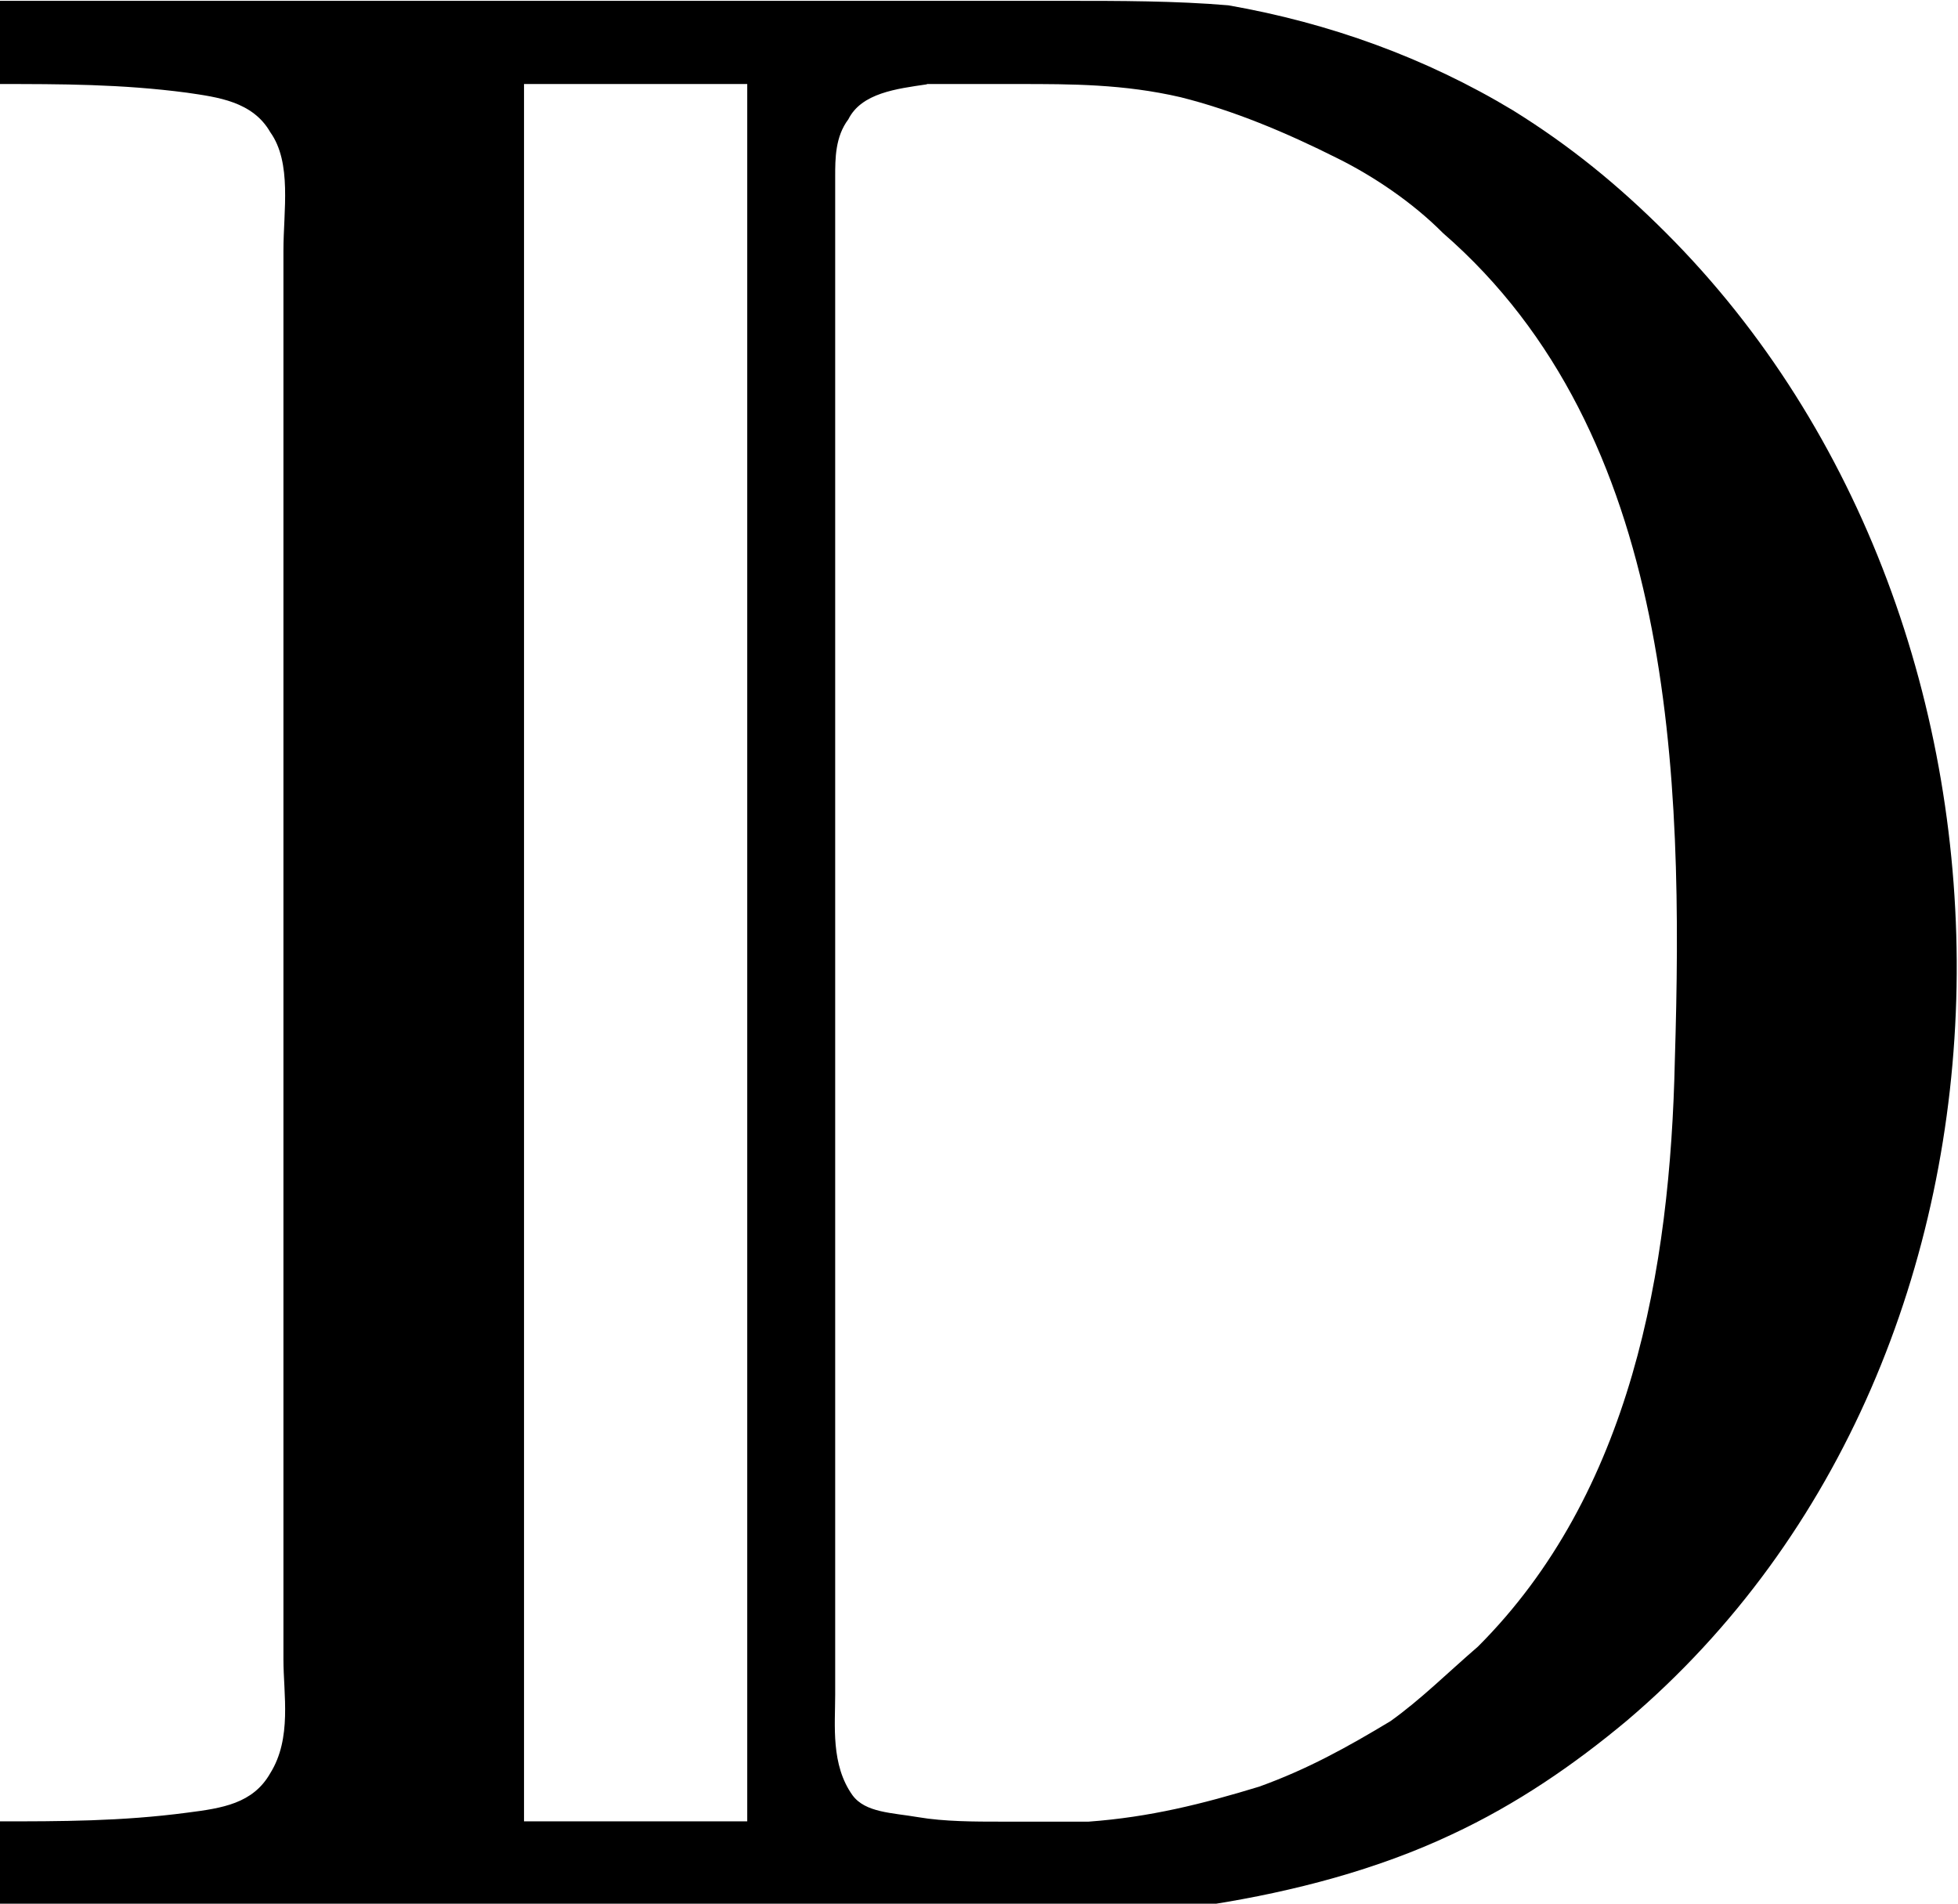 <?xml version="1.0" encoding="UTF-8"?>
<svg fill="#000000" version="1.1" viewBox="0 0 6.991 6.797" xmlns="http://www.w3.org/2000/svg" xmlns:xlink="http://www.w3.org/1999/xlink">
<defs>
<g id="a">
<path d="m0.344-6.812v0.297c0.219 0 0.438 0 0.672 0.031 0.109 0.016 0.234 0.031 0.297 0.141 0.078 0.109 0.047 0.281 0.047 0.422v5.031c0 0.125 0.031 0.281-0.047 0.406-0.062 0.109-0.172 0.125-0.297 0.141-0.234 0.031-0.453 0.031-0.672 0.031v0.297h3.797 0.531c0.297-0.047 0.594-0.125 0.859-0.25 0.234-0.109 0.438-0.25 0.625-0.406 1.547-1.312 1.547-3.906 0.141-5.312-0.172-0.172-0.344-0.312-0.547-0.438-0.312-0.188-0.656-0.312-1.016-0.375-0.188-0.016-0.391-0.016-0.578-0.016zm2.672 0.297v6.203h-0.797v-6.203zm0.641 0h0.328c0.188 0 0.375 0 0.578 0.047 0.188 0.047 0.375 0.125 0.562 0.219 0.125 0.062 0.266 0.156 0.375 0.266 0.828 0.719 0.859 1.938 0.828 2.953-0.016 0.75-0.156 1.547-0.703 2.094-0.109 0.094-0.203 0.188-0.312 0.266-0.156 0.094-0.297 0.172-0.469 0.234-0.203 0.062-0.391 0.109-0.609 0.125h-0.312c-0.094 0-0.203 0-0.297-0.016s-0.188-0.016-0.234-0.078c-0.078-0.109-0.062-0.25-0.062-0.359v-5.422c0-0.062 0-0.141 0.047-0.203 0.047-0.094 0.172-0.109 0.281-0.125z"/>
</g>
</defs>
<g transform="translate(-149.06 -127.95)">
<use x="148.712" y="134.765" xlink:href="#a"/>
</g>
</svg>
